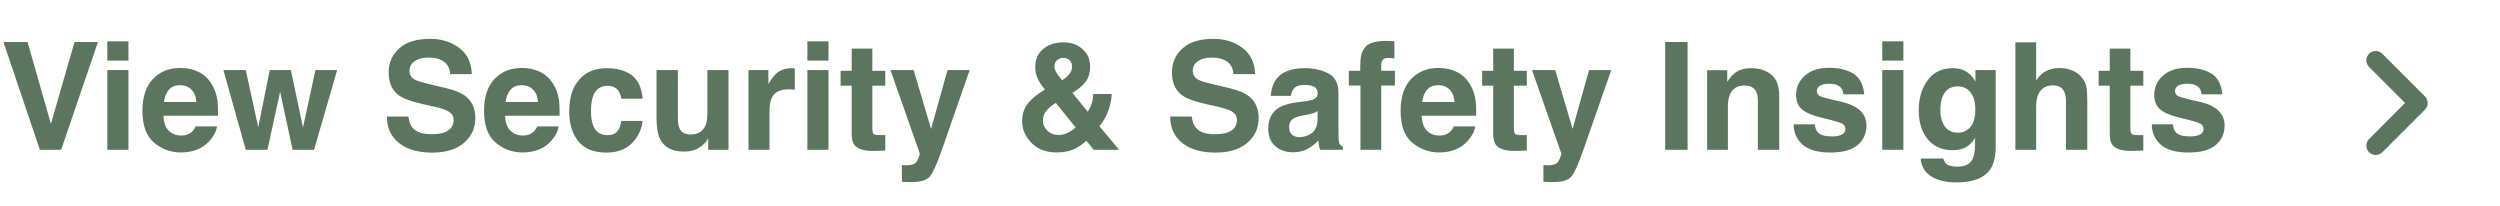 <svg width="267" height="22" viewBox="0 0 267 22" fill="none" xmlns="http://www.w3.org/2000/svg">
<path d="M253.725 6.448L258.276 11L253.725 15.552" stroke="#5C755E" stroke-width="2" stroke-miterlimit="10" stroke-linecap="round" stroke-linejoin="round"/>
<path d="M0.368 4.484H2.938L5.438 13.227L7.961 4.484H10.461L6.532 16H4.258L0.368 4.484ZM13.719 7.484V16H11.461V7.484H13.719ZM13.719 4.414V6.469H11.461V4.414H13.719ZM23.172 13.5C23.115 14.005 22.852 14.518 22.383 15.039C21.654 15.867 20.633 16.281 19.321 16.281C18.238 16.281 17.282 15.932 16.454 15.234C15.626 14.537 15.211 13.401 15.211 11.828C15.211 10.354 15.584 9.224 16.329 8.438C17.079 7.651 18.05 7.258 19.243 7.258C19.951 7.258 20.589 7.391 21.157 7.656C21.724 7.922 22.193 8.341 22.563 8.914C22.896 9.419 23.113 10.005 23.211 10.672C23.269 11.062 23.292 11.625 23.282 12.359H17.454C17.485 13.213 17.753 13.812 18.258 14.156C18.566 14.37 18.935 14.477 19.368 14.477C19.826 14.477 20.198 14.346 20.485 14.086C20.641 13.945 20.779 13.75 20.899 13.5H23.172ZM20.969 10.891C20.933 10.302 20.753 9.857 20.43 9.555C20.113 9.247 19.717 9.094 19.243 9.094C18.727 9.094 18.326 9.255 18.04 9.578C17.758 9.901 17.581 10.338 17.508 10.891H20.969ZM31.25 16L29.915 9.797L28.563 16H26.25L23.86 7.484H26.25L27.579 13.594L28.805 7.484H31.063L32.36 13.617L33.688 7.484H36.008L33.54 16H31.25ZM46.055 14.336C46.623 14.336 47.084 14.273 47.438 14.148C48.11 13.909 48.446 13.463 48.446 12.812C48.446 12.432 48.279 12.138 47.946 11.93C47.612 11.727 47.089 11.547 46.376 11.391L45.157 11.117C43.959 10.846 43.131 10.552 42.672 10.234C41.896 9.703 41.508 8.872 41.508 7.742C41.508 6.711 41.883 5.854 42.633 5.172C43.383 4.49 44.485 4.148 45.938 4.148C47.151 4.148 48.185 4.471 49.04 5.117C49.899 5.758 50.349 6.69 50.391 7.914H48.079C48.037 7.221 47.735 6.729 47.172 6.438C46.797 6.245 46.331 6.148 45.774 6.148C45.154 6.148 44.659 6.273 44.29 6.523C43.92 6.773 43.735 7.122 43.735 7.57C43.735 7.982 43.917 8.289 44.282 8.492C44.516 8.628 45.016 8.786 45.782 8.969L47.766 9.445C48.636 9.654 49.292 9.932 49.735 10.281C50.422 10.823 50.766 11.607 50.766 12.633C50.766 13.685 50.362 14.56 49.555 15.258C48.753 15.95 47.618 16.297 46.149 16.297C44.649 16.297 43.469 15.956 42.61 15.273C41.751 14.586 41.321 13.643 41.321 12.445H43.618C43.691 12.971 43.834 13.365 44.047 13.625C44.438 14.099 45.107 14.336 46.055 14.336ZM59.657 13.5C59.599 14.005 59.336 14.518 58.868 15.039C58.139 15.867 57.118 16.281 55.805 16.281C54.722 16.281 53.766 15.932 52.938 15.234C52.11 14.537 51.696 13.401 51.696 11.828C51.696 10.354 52.068 9.224 52.813 8.438C53.563 7.651 54.534 7.258 55.727 7.258C56.435 7.258 57.073 7.391 57.641 7.656C58.209 7.922 58.678 8.341 59.047 8.914C59.381 9.419 59.597 10.005 59.696 10.672C59.753 11.062 59.776 11.625 59.766 12.359H53.938C53.969 13.213 54.237 13.812 54.743 14.156C55.05 14.37 55.42 14.477 55.852 14.477C56.31 14.477 56.683 14.346 56.969 14.086C57.126 13.945 57.264 13.75 57.383 13.5H59.657ZM57.454 10.891C57.417 10.302 57.237 9.857 56.915 9.555C56.597 9.247 56.201 9.094 55.727 9.094C55.211 9.094 54.81 9.255 54.524 9.578C54.243 9.901 54.066 10.338 53.993 10.891H57.454ZM68.641 10.539H66.36C66.318 10.221 66.211 9.935 66.04 9.68C65.79 9.336 65.401 9.164 64.876 9.164C64.126 9.164 63.612 9.536 63.336 10.281C63.191 10.677 63.118 11.203 63.118 11.859C63.118 12.484 63.191 12.987 63.336 13.367C63.602 14.075 64.102 14.43 64.836 14.43C65.357 14.43 65.727 14.289 65.946 14.008C66.165 13.727 66.297 13.362 66.344 12.914H68.618C68.566 13.591 68.321 14.232 67.883 14.836C67.185 15.81 66.151 16.297 64.782 16.297C63.412 16.297 62.404 15.891 61.758 15.078C61.112 14.266 60.79 13.211 60.79 11.914C60.79 10.45 61.146 9.312 61.86 8.5C62.573 7.688 63.558 7.281 64.813 7.281C65.881 7.281 66.753 7.521 67.43 8C68.112 8.479 68.516 9.326 68.641 10.539ZM75.641 14.797C75.62 14.823 75.568 14.901 75.485 15.031C75.401 15.162 75.303 15.276 75.188 15.375C74.839 15.688 74.501 15.901 74.172 16.016C73.849 16.13 73.469 16.188 73.032 16.188C71.771 16.188 70.922 15.734 70.485 14.828C70.24 14.328 70.118 13.591 70.118 12.617V7.484H72.399V12.617C72.399 13.102 72.456 13.466 72.571 13.711C72.774 14.143 73.172 14.359 73.766 14.359C74.526 14.359 75.047 14.052 75.329 13.438C75.474 13.104 75.547 12.664 75.547 12.117V7.484H77.805V16H75.641V14.797ZM84.243 9.539C83.347 9.539 82.745 9.831 82.438 10.414C82.266 10.742 82.18 11.247 82.18 11.93V16H79.938V7.484H82.063V8.969C82.407 8.401 82.706 8.013 82.961 7.805C83.378 7.456 83.92 7.281 84.586 7.281C84.628 7.281 84.662 7.284 84.688 7.289C84.719 7.289 84.784 7.292 84.883 7.297V9.578C84.743 9.562 84.618 9.552 84.508 9.547C84.399 9.542 84.31 9.539 84.243 9.539ZM88.485 7.484V16H86.227V7.484H88.485ZM88.485 4.414V6.469H86.227V4.414H88.485ZM94.547 14.414V16.078L93.493 16.117C92.441 16.154 91.722 15.971 91.336 15.57C91.086 15.315 90.961 14.922 90.961 14.391V9.148H89.774V7.562H90.961V5.188H93.165V7.562H94.547V9.148H93.165V13.648C93.165 13.997 93.209 14.216 93.297 14.305C93.386 14.388 93.657 14.43 94.11 14.43C94.178 14.43 94.248 14.43 94.321 14.43C94.399 14.425 94.474 14.419 94.547 14.414ZM99.438 13.766L101.196 7.484H103.563L100.641 15.859C100.079 17.474 99.633 18.474 99.305 18.859C98.977 19.25 98.321 19.445 97.336 19.445C97.138 19.445 96.98 19.443 96.86 19.438C96.74 19.438 96.56 19.43 96.321 19.414V17.633L96.602 17.648C96.821 17.659 97.029 17.651 97.227 17.625C97.425 17.599 97.592 17.539 97.727 17.445C97.857 17.357 97.977 17.172 98.086 16.891C98.201 16.609 98.248 16.438 98.227 16.375L95.102 7.484H97.579L99.438 13.766ZM112.883 16.281C111.717 16.281 110.805 15.938 110.149 15.25C109.493 14.562 109.165 13.8 109.165 12.961C109.165 12.268 109.336 11.675 109.68 11.18C110.024 10.685 110.586 10.195 111.368 9.711L111.61 9.562C111.277 9.188 111.019 8.805 110.836 8.414C110.654 8.023 110.563 7.617 110.563 7.195C110.563 6.357 110.844 5.703 111.407 5.234C111.969 4.76 112.698 4.523 113.594 4.523C114.412 4.523 115.086 4.766 115.618 5.25C116.154 5.729 116.422 6.344 116.422 7.094C116.422 7.771 116.261 8.32 115.938 8.742C115.62 9.164 115.152 9.555 114.532 9.914L116.165 11.93C116.352 11.659 116.495 11.365 116.594 11.047C116.698 10.729 116.753 10.393 116.758 10.039H118.735C118.704 10.737 118.537 11.443 118.235 12.156C118.068 12.557 117.797 13 117.422 13.484L119.516 16H116.813L116.016 15.023C115.631 15.383 115.271 15.648 114.938 15.82C114.344 16.128 113.659 16.281 112.883 16.281ZM112.758 10.984C112.201 11.354 111.831 11.68 111.649 11.961C111.472 12.242 111.383 12.552 111.383 12.891C111.383 13.271 111.537 13.62 111.844 13.938C112.157 14.255 112.555 14.414 113.04 14.414C113.404 14.414 113.748 14.331 114.071 14.164C114.399 13.992 114.665 13.802 114.868 13.594L112.758 10.984ZM112.61 7.117C112.61 7.326 112.683 7.544 112.829 7.773C112.922 7.924 113.125 8.193 113.438 8.578C113.75 8.359 113.974 8.174 114.11 8.023C114.37 7.742 114.5 7.438 114.5 7.109C114.5 6.87 114.422 6.656 114.266 6.469C114.11 6.281 113.873 6.188 113.555 6.188C113.357 6.188 113.172 6.242 113 6.352C112.74 6.513 112.61 6.768 112.61 7.117ZM129.711 14.336C130.279 14.336 130.74 14.273 131.094 14.148C131.766 13.909 132.102 13.463 132.102 12.812C132.102 12.432 131.935 12.138 131.602 11.93C131.269 11.727 130.745 11.547 130.032 11.391L128.813 11.117C127.615 10.846 126.787 10.552 126.329 10.234C125.553 9.703 125.165 8.872 125.165 7.742C125.165 6.711 125.54 5.854 126.29 5.172C127.04 4.49 128.141 4.148 129.594 4.148C130.808 4.148 131.842 4.471 132.696 5.117C133.555 5.758 134.006 6.69 134.047 7.914H131.735C131.693 7.221 131.391 6.729 130.829 6.438C130.454 6.245 129.987 6.148 129.43 6.148C128.81 6.148 128.316 6.273 127.946 6.523C127.576 6.773 127.391 7.122 127.391 7.57C127.391 7.982 127.573 8.289 127.938 8.492C128.172 8.628 128.672 8.786 129.438 8.969L131.422 9.445C132.292 9.654 132.948 9.932 133.391 10.281C134.079 10.823 134.422 11.607 134.422 12.633C134.422 13.685 134.019 14.56 133.211 15.258C132.409 15.95 131.274 16.297 129.805 16.297C128.305 16.297 127.125 15.956 126.266 15.273C125.407 14.586 124.977 13.643 124.977 12.445H127.274C127.347 12.971 127.49 13.365 127.704 13.625C128.094 14.099 128.764 14.336 129.711 14.336ZM136.344 8.406C136.933 7.656 137.943 7.281 139.375 7.281C140.308 7.281 141.136 7.466 141.86 7.836C142.584 8.206 142.946 8.904 142.946 9.93V13.836C142.946 14.107 142.951 14.435 142.961 14.82C142.977 15.112 143.021 15.31 143.094 15.414C143.167 15.518 143.277 15.604 143.422 15.672V16H141C140.933 15.828 140.886 15.667 140.86 15.516C140.834 15.365 140.813 15.193 140.797 15C140.49 15.333 140.136 15.617 139.735 15.852C139.256 16.128 138.714 16.266 138.11 16.266C137.339 16.266 136.701 16.047 136.196 15.609C135.696 15.167 135.446 14.542 135.446 13.734C135.446 12.688 135.849 11.93 136.657 11.461C137.099 11.206 137.75 11.023 138.61 10.914L139.368 10.82C139.779 10.768 140.073 10.703 140.25 10.625C140.568 10.49 140.727 10.279 140.727 9.992C140.727 9.643 140.605 9.404 140.36 9.273C140.12 9.138 139.766 9.07 139.297 9.07C138.771 9.07 138.399 9.201 138.18 9.461C138.024 9.654 137.92 9.914 137.868 10.242H135.719C135.766 9.497 135.974 8.885 136.344 8.406ZM138 14.391C138.209 14.562 138.464 14.648 138.766 14.648C139.245 14.648 139.685 14.508 140.086 14.227C140.493 13.945 140.704 13.432 140.719 12.688V11.859C140.579 11.948 140.435 12.021 140.29 12.078C140.149 12.13 139.954 12.18 139.704 12.227L139.204 12.32C138.735 12.404 138.399 12.505 138.196 12.625C137.852 12.828 137.68 13.143 137.68 13.57C137.68 13.95 137.787 14.224 138 14.391ZM148.922 4.414V6.227C148.797 6.211 148.586 6.201 148.29 6.195C147.998 6.185 147.795 6.25 147.68 6.391C147.571 6.526 147.516 6.677 147.516 6.844V7.562H148.977V9.133H147.516V16H145.297V9.133H144.055V7.562H145.274V7.016C145.274 6.104 145.428 5.477 145.735 5.133C146.058 4.622 146.836 4.367 148.071 4.367C148.211 4.367 148.339 4.372 148.454 4.383C148.568 4.388 148.724 4.398 148.922 4.414ZM157.547 13.5C157.49 14.005 157.227 14.518 156.758 15.039C156.029 15.867 155.008 16.281 153.696 16.281C152.612 16.281 151.657 15.932 150.829 15.234C150 14.537 149.586 13.401 149.586 11.828C149.586 10.354 149.959 9.224 150.704 8.438C151.454 7.651 152.425 7.258 153.618 7.258C154.326 7.258 154.964 7.391 155.532 7.656C156.099 7.922 156.568 8.341 156.938 8.914C157.271 9.419 157.487 10.005 157.586 10.672C157.644 11.062 157.667 11.625 157.657 12.359H151.829C151.86 13.213 152.128 13.812 152.633 14.156C152.941 14.37 153.31 14.477 153.743 14.477C154.201 14.477 154.573 14.346 154.86 14.086C155.016 13.945 155.154 13.75 155.274 13.5H157.547ZM155.344 10.891C155.308 10.302 155.128 9.857 154.805 9.555C154.487 9.247 154.092 9.094 153.618 9.094C153.102 9.094 152.701 9.255 152.415 9.578C152.133 9.901 151.956 10.338 151.883 10.891H155.344ZM163.063 14.414V16.078L162.008 16.117C160.956 16.154 160.237 15.971 159.852 15.57C159.602 15.315 159.477 14.922 159.477 14.391V9.148H158.29V7.562H159.477V5.188H161.68V7.562H163.063V9.148H161.68V13.648C161.68 13.997 161.724 14.216 161.813 14.305C161.902 14.388 162.172 14.43 162.625 14.43C162.693 14.43 162.764 14.43 162.836 14.43C162.915 14.425 162.99 14.419 163.063 14.414ZM167.954 13.766L169.711 7.484H172.079L169.157 15.859C168.594 17.474 168.149 18.474 167.821 18.859C167.493 19.25 166.836 19.445 165.852 19.445C165.654 19.445 165.495 19.443 165.375 19.438C165.256 19.438 165.076 19.43 164.836 19.414V17.633L165.118 17.648C165.336 17.659 165.545 17.651 165.743 17.625C165.941 17.599 166.107 17.539 166.243 17.445C166.373 17.357 166.493 17.172 166.602 16.891C166.717 16.609 166.764 16.438 166.743 16.375L163.618 7.484H166.094L167.954 13.766ZM177.844 4.484H180.235V16H177.844V4.484ZM186.313 9.133C185.558 9.133 185.04 9.453 184.758 10.094C184.612 10.432 184.54 10.865 184.54 11.391V16H182.321V7.5H184.469V8.742C184.756 8.305 185.027 7.99 185.282 7.797C185.74 7.453 186.321 7.281 187.024 7.281C187.904 7.281 188.623 7.513 189.18 7.977C189.743 8.435 190.024 9.198 190.024 10.266V16H187.743V10.82C187.743 10.372 187.683 10.029 187.563 9.789C187.344 9.352 186.928 9.133 186.313 9.133ZM197.954 7.875C198.62 8.302 199.003 9.036 199.102 10.078H196.875C196.844 9.792 196.764 9.565 196.633 9.398C196.389 9.096 195.972 8.945 195.383 8.945C194.899 8.945 194.553 9.021 194.344 9.172C194.141 9.323 194.04 9.5 194.04 9.703C194.04 9.958 194.149 10.143 194.368 10.258C194.586 10.378 195.36 10.583 196.688 10.875C197.573 11.083 198.237 11.398 198.68 11.82C199.118 12.247 199.336 12.781 199.336 13.422C199.336 14.266 199.021 14.956 198.391 15.492C197.766 16.023 196.797 16.289 195.485 16.289C194.146 16.289 193.157 16.008 192.516 15.445C191.881 14.878 191.563 14.156 191.563 13.281H193.821C193.868 13.677 193.969 13.958 194.125 14.125C194.402 14.422 194.912 14.57 195.657 14.57C196.094 14.57 196.441 14.505 196.696 14.375C196.956 14.245 197.086 14.05 197.086 13.789C197.086 13.539 196.982 13.349 196.774 13.219C196.566 13.088 195.792 12.865 194.454 12.547C193.49 12.307 192.81 12.008 192.415 11.648C192.019 11.294 191.821 10.784 191.821 10.117C191.821 9.331 192.128 8.656 192.743 8.094C193.362 7.526 194.232 7.242 195.352 7.242C196.415 7.242 197.282 7.453 197.954 7.875ZM203.282 7.484V16H201.024V7.484H203.282ZM203.282 4.414V6.469H201.024V4.414H203.282ZM207.852 17.492C208.092 17.695 208.495 17.797 209.063 17.797C209.865 17.797 210.402 17.529 210.672 16.992C210.849 16.648 210.938 16.07 210.938 15.258V14.711C210.724 15.075 210.495 15.349 210.25 15.531C209.808 15.87 209.232 16.039 208.524 16.039C207.43 16.039 206.555 15.656 205.899 14.891C205.248 14.12 204.922 13.078 204.922 11.766C204.922 10.5 205.237 9.438 205.868 8.578C206.498 7.714 207.391 7.281 208.547 7.281C208.974 7.281 209.347 7.346 209.665 7.477C210.206 7.701 210.644 8.112 210.977 8.711V7.484H213.141V15.562C213.141 16.662 212.956 17.49 212.586 18.047C211.951 19.005 210.732 19.484 208.93 19.484C207.842 19.484 206.954 19.271 206.266 18.844C205.579 18.417 205.198 17.779 205.125 16.93H207.547C207.61 17.19 207.711 17.378 207.852 17.492ZM207.477 13.094C207.779 13.812 208.321 14.172 209.102 14.172C209.623 14.172 210.063 13.977 210.422 13.586C210.782 13.19 210.961 12.562 210.961 11.703C210.961 10.896 210.79 10.281 210.446 9.859C210.107 9.438 209.652 9.227 209.079 9.227C208.297 9.227 207.758 9.594 207.461 10.328C207.305 10.719 207.227 11.2 207.227 11.773C207.227 12.268 207.31 12.708 207.477 13.094ZM222.922 11V16H220.649V10.82C220.649 10.362 220.571 9.992 220.415 9.711C220.211 9.315 219.826 9.117 219.258 9.117C218.67 9.117 218.222 9.315 217.915 9.711C217.612 10.102 217.461 10.662 217.461 11.391V16H215.243V4.523H217.461V8.594C217.784 8.099 218.157 7.755 218.579 7.562C219.006 7.365 219.454 7.266 219.922 7.266C220.448 7.266 220.925 7.357 221.352 7.539C221.784 7.721 222.139 8 222.415 8.375C222.649 8.693 222.792 9.021 222.844 9.359C222.896 9.693 222.922 10.24 222.922 11ZM228.907 14.414V16.078L227.852 16.117C226.8 16.154 226.081 15.971 225.696 15.57C225.446 15.315 225.321 14.922 225.321 14.391V9.148H224.133V7.562H225.321V5.188H227.524V7.562H228.907V9.148H227.524V13.648C227.524 13.997 227.568 14.216 227.657 14.305C227.745 14.388 228.016 14.43 228.469 14.43C228.537 14.43 228.607 14.43 228.68 14.43C228.758 14.425 228.834 14.419 228.907 14.414ZM236.204 7.875C236.87 8.302 237.253 9.036 237.352 10.078H235.125C235.094 9.792 235.014 9.565 234.883 9.398C234.639 9.096 234.222 8.945 233.633 8.945C233.149 8.945 232.803 9.021 232.594 9.172C232.391 9.323 232.29 9.5 232.29 9.703C232.29 9.958 232.399 10.143 232.618 10.258C232.836 10.378 233.61 10.583 234.938 10.875C235.823 11.083 236.487 11.398 236.93 11.82C237.368 12.247 237.586 12.781 237.586 13.422C237.586 14.266 237.271 14.956 236.641 15.492C236.016 16.023 235.047 16.289 233.735 16.289C232.396 16.289 231.407 16.008 230.766 15.445C230.131 14.878 229.813 14.156 229.813 13.281H232.071C232.118 13.677 232.219 13.958 232.375 14.125C232.652 14.422 233.162 14.57 233.907 14.57C234.344 14.57 234.691 14.505 234.946 14.375C235.206 14.245 235.336 14.05 235.336 13.789C235.336 13.539 235.232 13.349 235.024 13.219C234.816 13.088 234.042 12.865 232.704 12.547C231.74 12.307 231.06 12.008 230.665 11.648C230.269 11.294 230.071 10.784 230.071 10.117C230.071 9.331 230.378 8.656 230.993 8.094C231.612 7.526 232.482 7.242 233.602 7.242C234.665 7.242 235.532 7.453 236.204 7.875Z" fill="#5C755E"/>
</svg>
